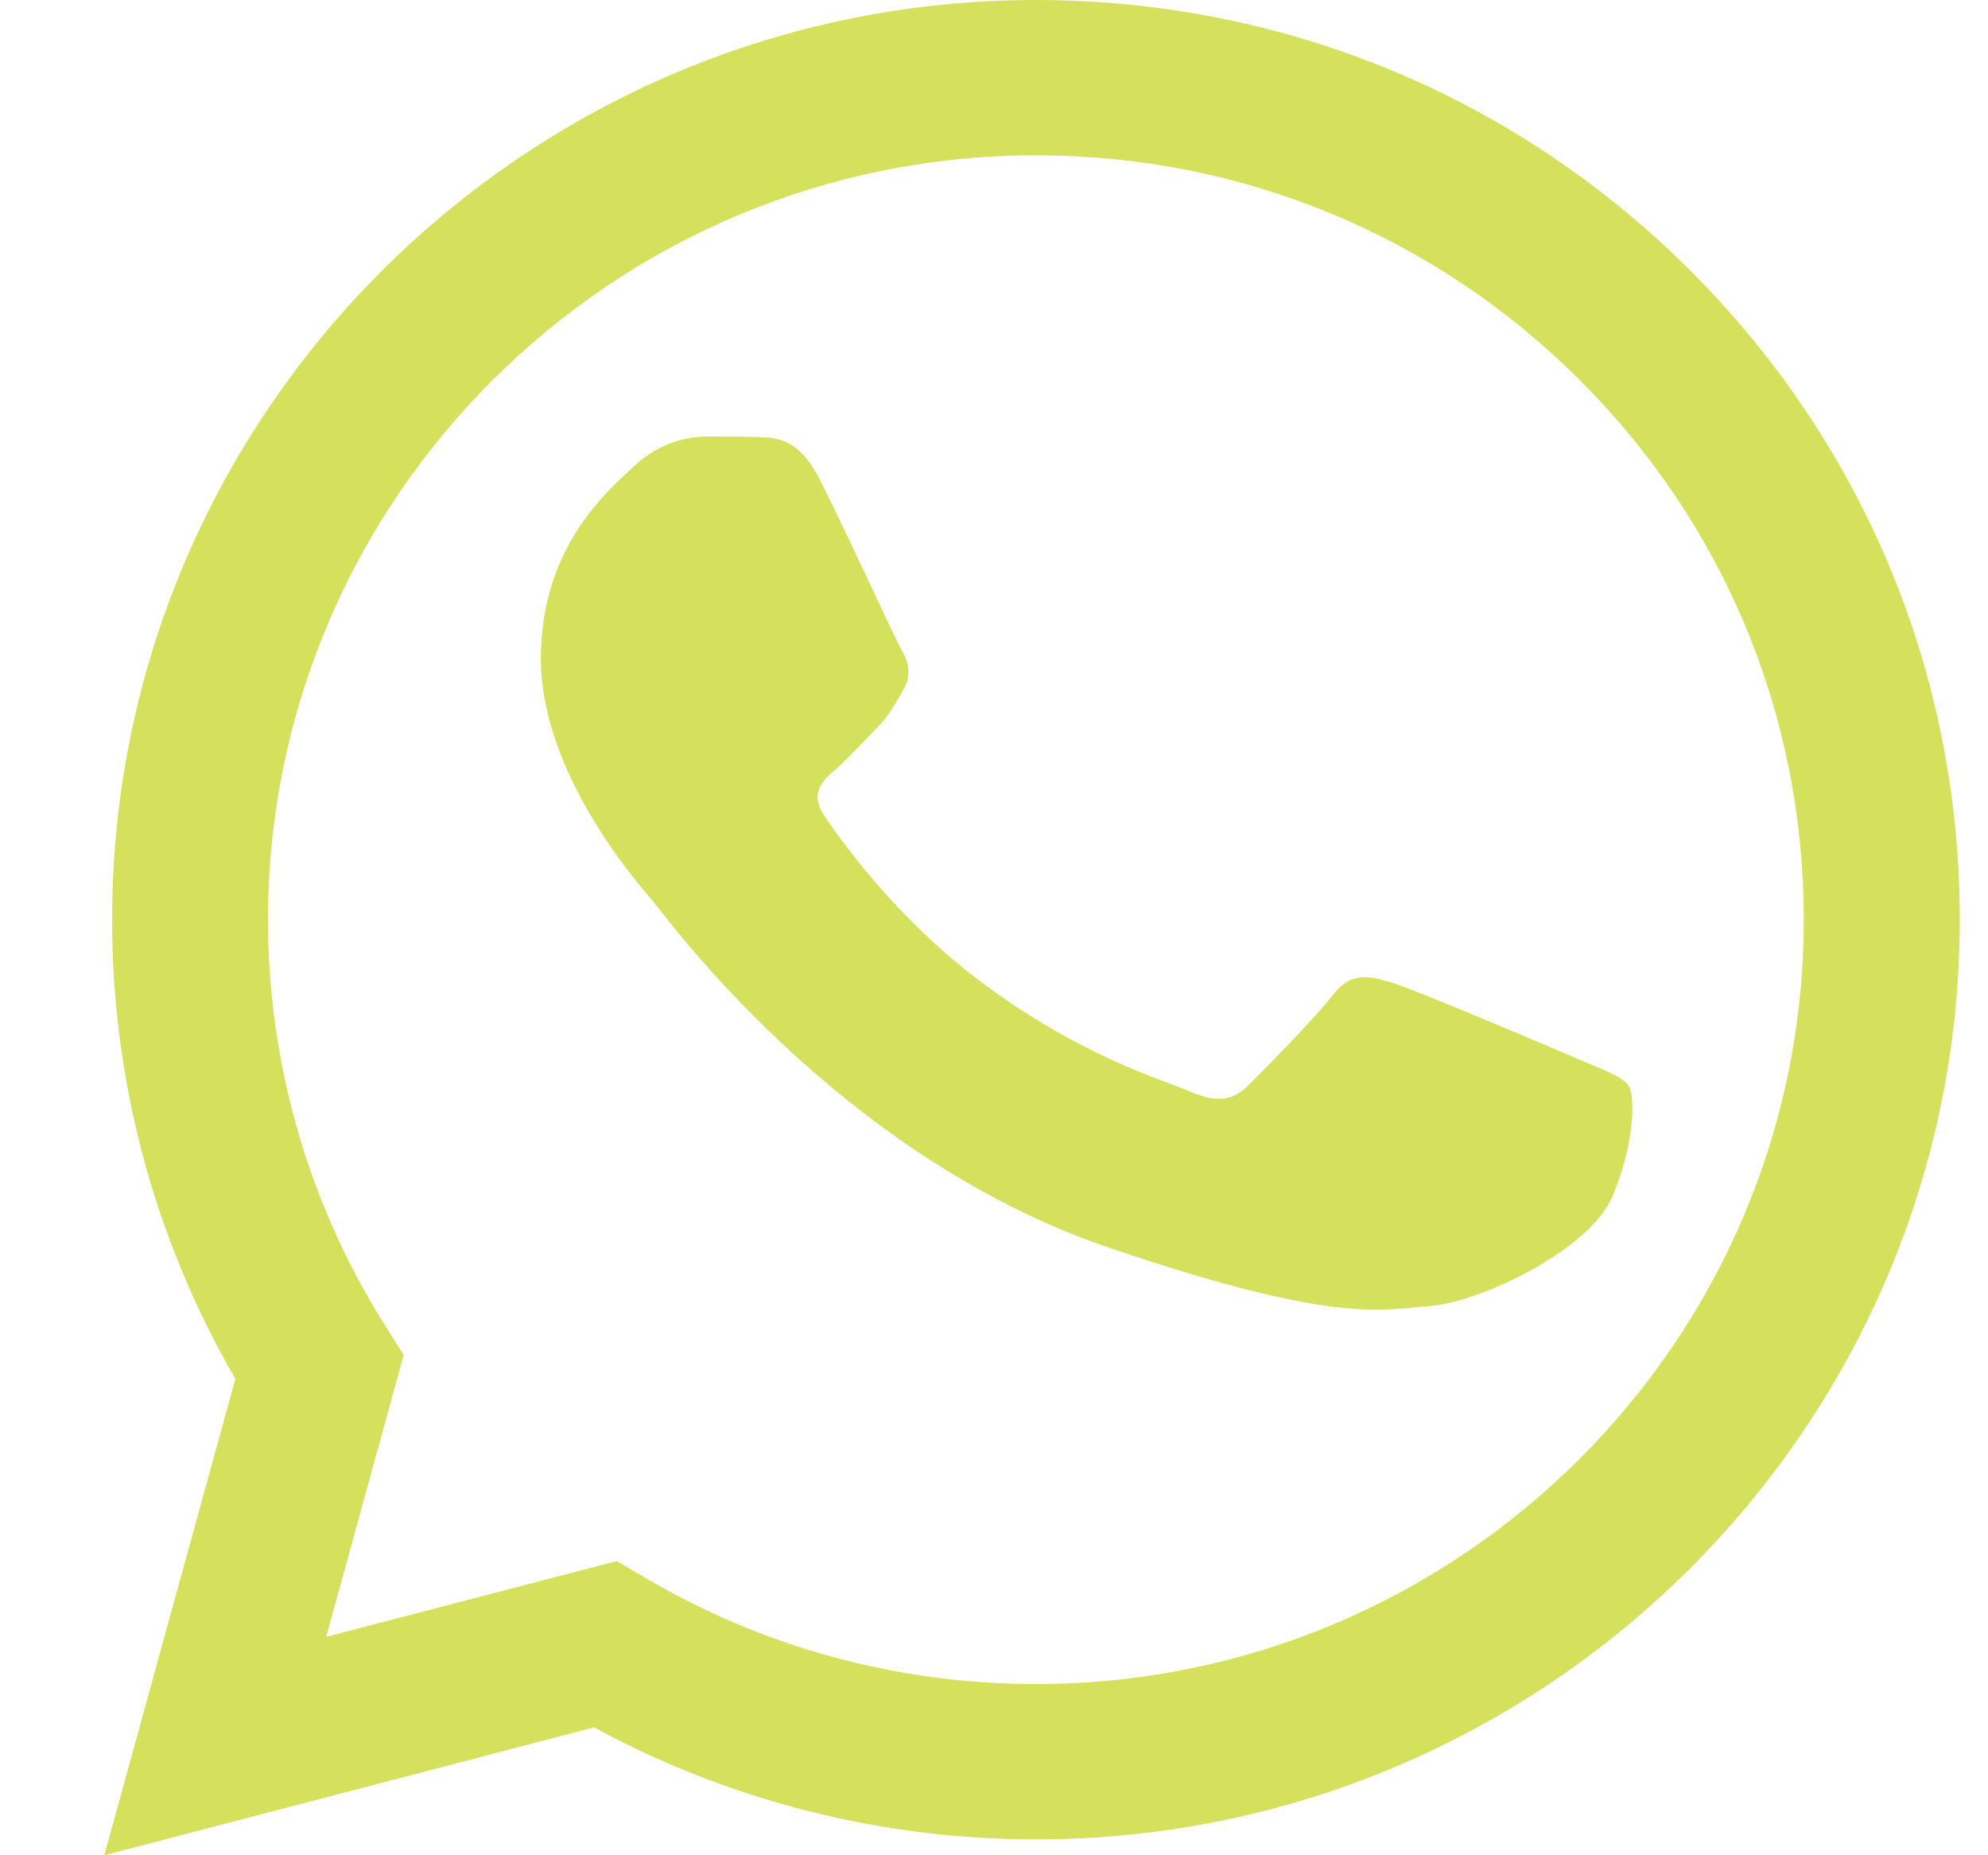 <svg width="15" height="14" viewBox="0 0 15 14" fill="none" xmlns="http://www.w3.org/2000/svg">
<path d="M0.846 6.937C0.845 8.16 1.166 9.353 1.776 10.405L0.787 14L4.482 13.035C5.501 13.588 6.647 13.88 7.813 13.88H7.816C11.658 13.88 14.786 10.767 14.787 6.943C14.788 5.089 14.063 3.346 12.747 2.035C11.431 0.723 9.681 0.001 7.816 0C3.974 0 0.847 3.112 0.846 6.937L0.846 6.937ZM3.046 10.224L2.908 10.006C2.328 9.088 2.022 8.027 2.022 6.938C2.024 3.758 4.623 1.172 7.818 1.172C9.366 1.172 10.821 1.773 11.915 2.863C13.009 3.953 13.611 5.401 13.61 6.942C13.609 10.121 11.01 12.708 7.816 12.708H7.814C6.774 12.708 5.754 12.43 4.865 11.904L4.654 11.78L2.461 12.352L3.046 10.224ZM7.816 13.88H7.816H7.816C7.816 13.88 7.816 13.88 7.816 13.88Z" fill="#D5E15D"/>
<path fill-rule="evenodd" clip-rule="evenodd" d="M6.175 3.6C6.023 3.309 5.863 3.303 5.719 3.298C5.601 3.294 5.466 3.294 5.331 3.294C5.195 3.294 4.976 3.338 4.79 3.513C4.605 3.688 4.081 4.111 4.081 4.971C4.081 5.831 4.807 6.661 4.908 6.778C5.01 6.895 6.31 8.716 8.37 9.416C10.081 9.999 10.43 9.883 10.801 9.854C11.172 9.824 12 9.431 12.169 9.023C12.338 8.615 12.338 8.265 12.287 8.192C12.236 8.119 12.101 8.075 11.899 7.988C11.696 7.9 10.7 7.478 10.514 7.419C10.328 7.361 10.193 7.332 10.058 7.507C9.923 7.682 9.535 8.075 9.417 8.192C9.298 8.309 9.18 8.323 8.977 8.236C8.775 8.148 8.122 7.964 7.348 7.368C6.746 6.905 6.339 6.333 6.221 6.158C6.103 5.983 6.208 5.889 6.31 5.801C6.401 5.723 6.512 5.597 6.614 5.495C6.715 5.393 6.749 5.32 6.816 5.204C6.884 5.087 6.85 4.985 6.799 4.898C6.749 4.81 6.355 3.946 6.175 3.6" fill="#D5E15D"/>
</svg>
